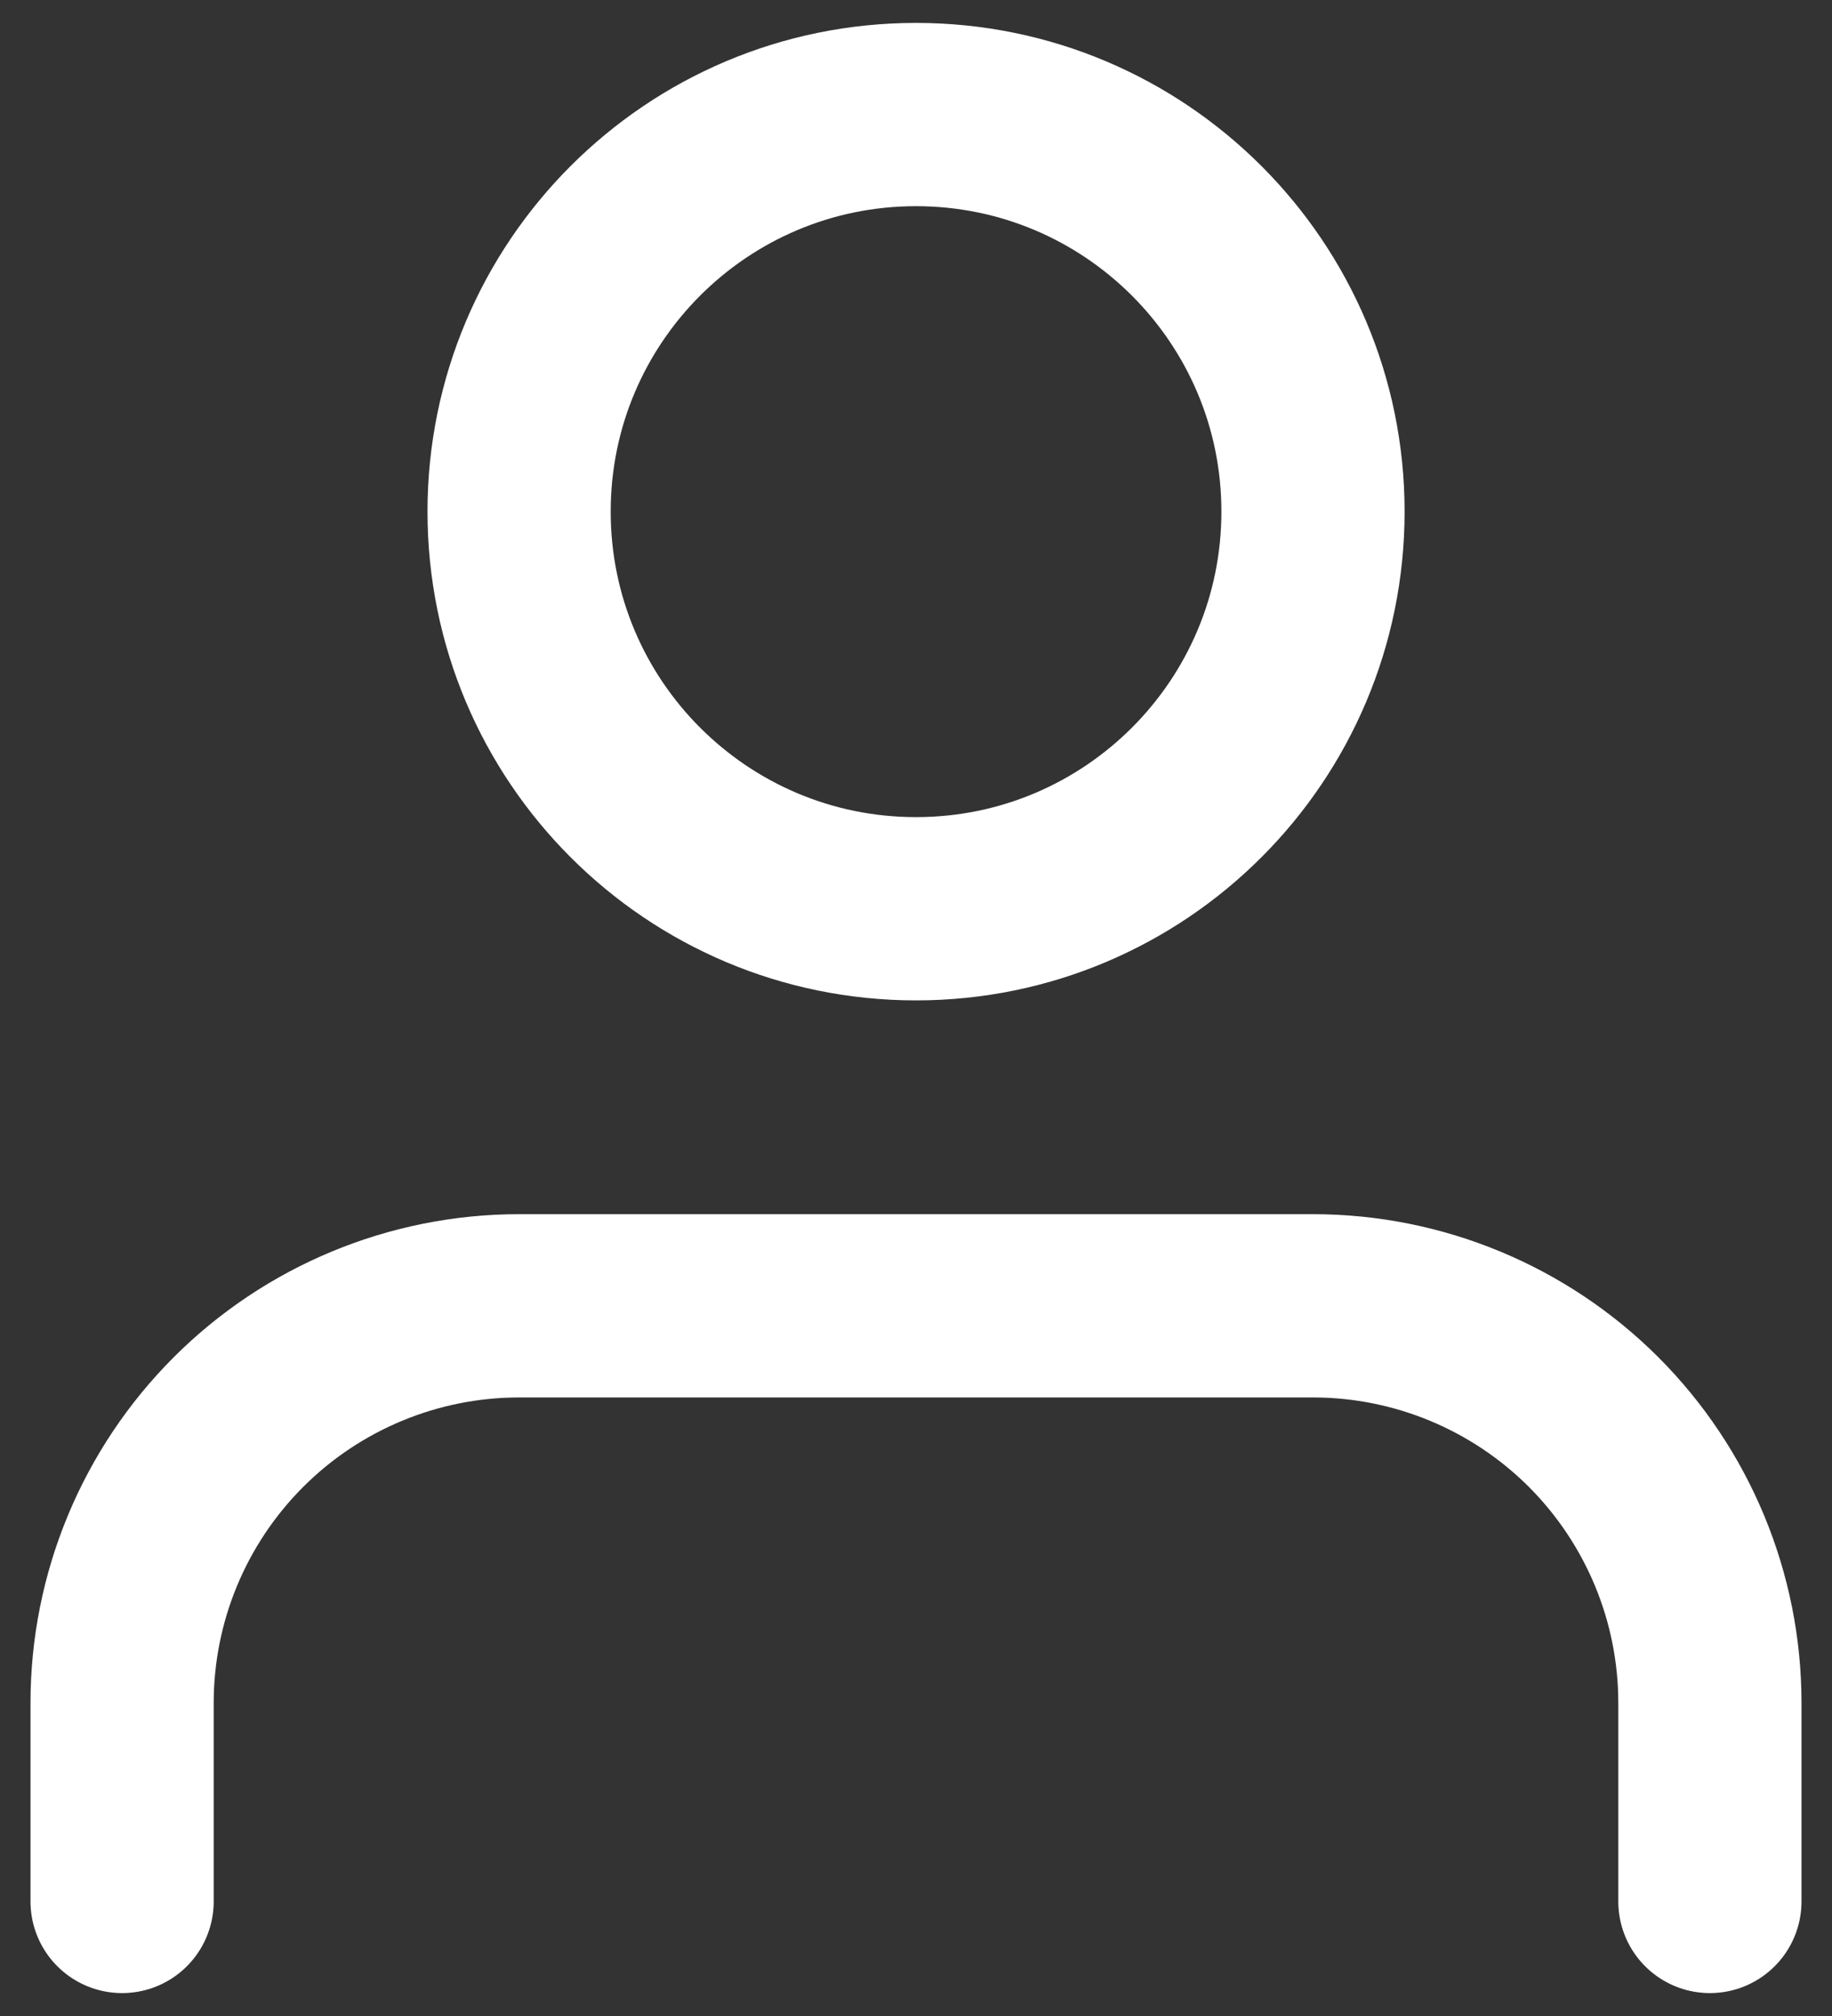<svg width="20" height="22" viewBox="0 0 20 22" fill="none" xmlns="http://www.w3.org/2000/svg">
<rect x="0" y="0" width="20" height="22" fill="#333333" stroke="none"/>
<path d="M18.667 20.75V18.583C18.667 17.434 18.21 16.332 17.398 15.519C16.585 14.707 15.483 14.25 14.334 14.25H5.667C4.518 14.25 3.415 14.707 2.603 15.519C1.79 16.332 1.333 17.434 1.333 18.583V20.75M14.334 5.583C14.334 7.977 12.393 9.917 10 9.917C7.607 9.917 5.667 7.977 5.667 5.583C5.667 3.19 7.607 1.25 10 1.25C12.393 1.25 14.334 3.19 14.334 5.583Z" stroke="white" stroke-width="2" stroke-linecap="round" stroke-linejoin="round"/>
</svg>
